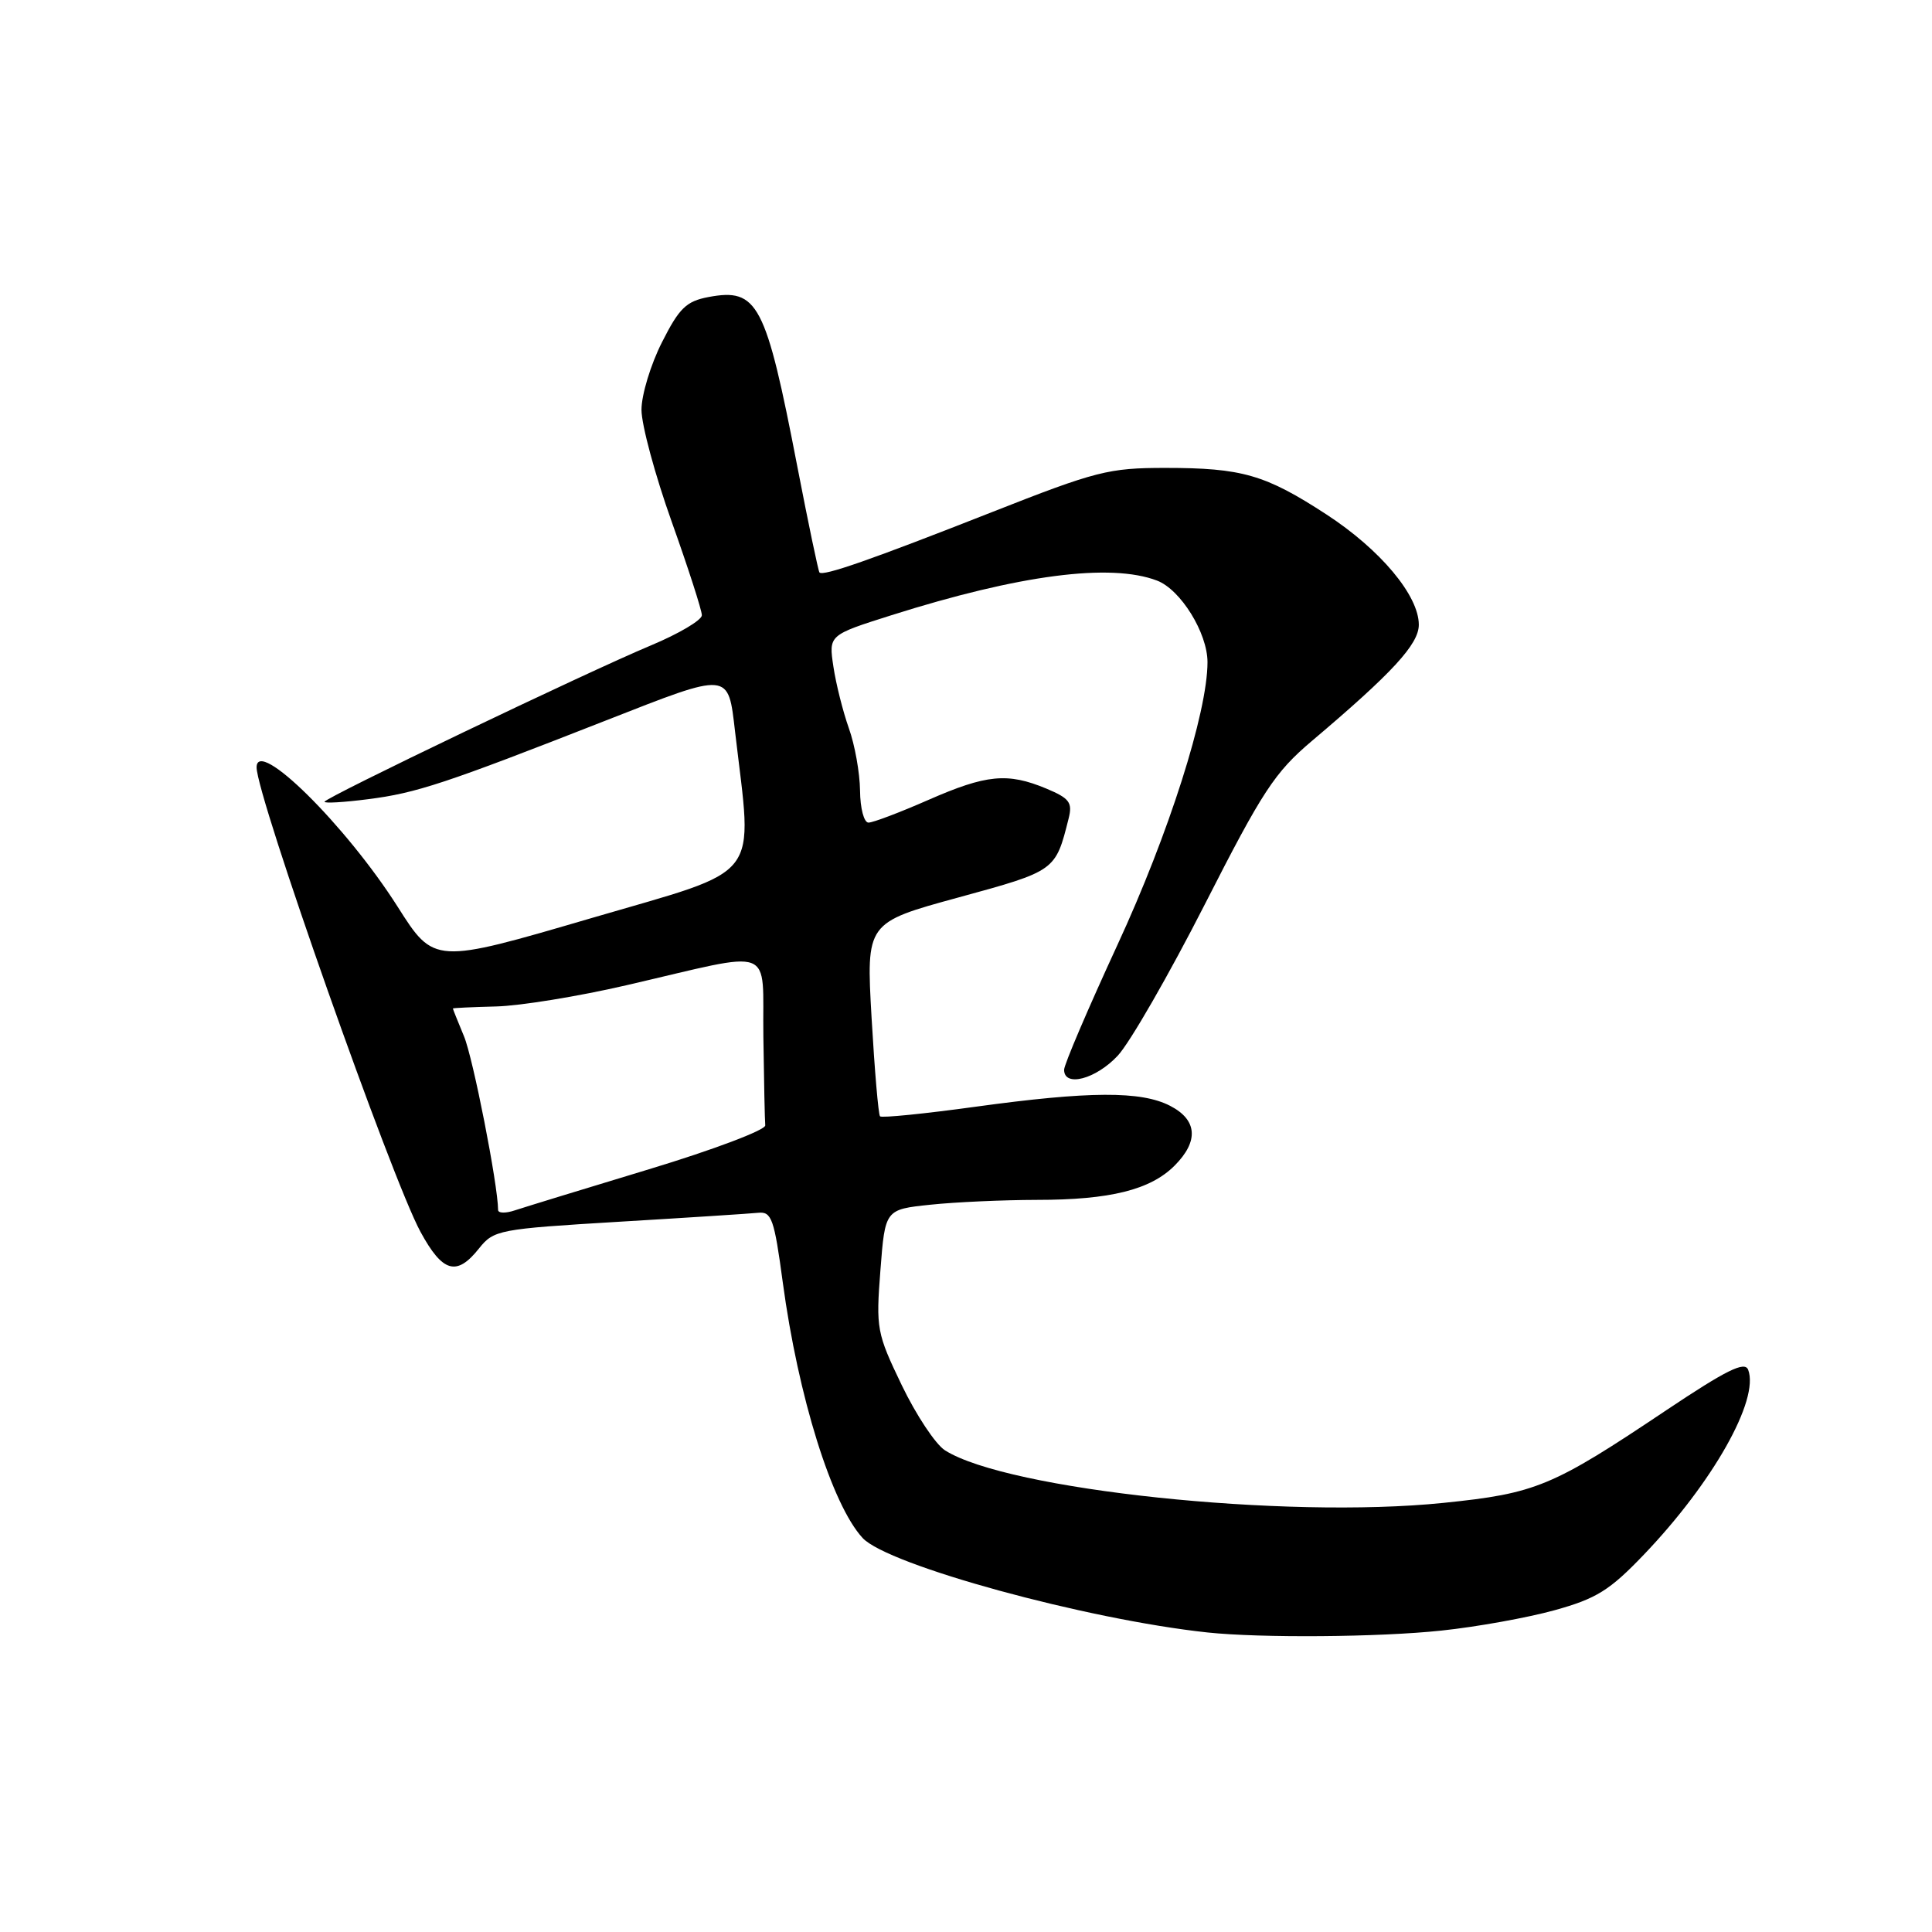 <?xml version="1.0" encoding="UTF-8" standalone="no"?>
<!DOCTYPE svg PUBLIC "-//W3C//DTD SVG 1.1//EN" "http://www.w3.org/Graphics/SVG/1.1/DTD/svg11.dtd" >
<svg xmlns="http://www.w3.org/2000/svg" xmlns:xlink="http://www.w3.org/1999/xlink" version="1.1" viewBox="0 0 256 256">
 <g >
 <path fill="currentColor"
d=" M 191.00 216.06 C 195.68 215.57 202.43 214.35 206.00 213.36 C 211.53 211.83 213.29 210.73 217.79 206.03 C 226.94 196.48 233.16 185.46 231.64 181.50 C 231.19 180.33 228.77 181.53 220.78 186.87 C 205.65 197.01 203.55 197.88 191.26 199.14 C 170.21 201.30 133.50 197.43 125.22 192.18 C 123.97 191.39 121.39 187.50 119.49 183.55 C 116.17 176.65 116.06 176.04 116.66 168.31 C 117.28 160.26 117.28 160.26 123.29 159.63 C 126.59 159.28 132.94 159.00 137.40 158.99 C 147.10 158.99 152.43 157.66 155.63 154.46 C 158.87 151.22 158.66 148.39 155.05 146.53 C 151.21 144.54 144.33 144.58 129.25 146.65 C 122.51 147.58 116.82 148.15 116.61 147.92 C 116.39 147.69 115.89 141.82 115.49 134.88 C 114.77 122.26 114.77 122.26 126.99 118.92 C 139.90 115.39 139.85 115.42 141.60 108.45 C 142.13 106.34 141.72 105.78 138.64 104.49 C 133.50 102.35 130.71 102.62 123.00 106.00 C 119.24 107.65 115.68 109.00 115.08 109.00 C 114.48 109.00 113.98 107.11 113.96 104.75 C 113.93 102.41 113.27 98.70 112.48 96.50 C 111.70 94.30 110.77 90.62 110.43 88.33 C 109.80 84.15 109.80 84.15 118.15 81.51 C 135.07 76.16 147.14 74.58 153.31 76.93 C 156.44 78.12 160.00 83.87 160.00 87.74 C 160.00 94.39 154.86 110.52 148.06 125.22 C 144.18 133.63 141.00 141.06 141.00 141.75 C 141.00 144.10 145.20 143.00 148.11 139.88 C 149.71 138.17 154.90 129.14 159.65 119.82 C 167.30 104.80 168.90 102.36 173.82 98.19 C 184.51 89.15 188.00 85.36 188.00 82.78 C 188.00 78.91 182.91 72.83 175.78 68.18 C 167.66 62.89 164.58 62.00 154.41 62.00 C 146.90 62.00 145.25 62.42 131.41 67.87 C 115.36 74.19 109.03 76.40 108.58 75.85 C 108.43 75.66 107.11 69.37 105.66 61.87 C 101.46 40.12 100.41 38.14 93.87 39.36 C 90.93 39.92 90.00 40.82 87.71 45.36 C 86.22 48.30 85.00 52.32 85.00 54.30 C 85.00 56.29 86.80 62.96 89.00 69.12 C 91.20 75.29 93.00 80.87 93.00 81.52 C 93.00 82.17 89.96 83.97 86.25 85.52 C 77.73 89.08 43.00 105.72 43.00 106.24 C 43.00 106.46 45.59 106.31 48.75 105.90 C 55.17 105.09 58.97 103.83 80.33 95.45 C 96.80 88.99 96.47 88.96 97.40 96.95 C 99.74 116.98 101.32 114.93 78.34 121.66 C 57.52 127.76 57.52 127.76 52.68 120.13 C 45.81 109.33 34.00 97.66 34.00 101.68 C 34.00 105.50 51.88 156.18 55.72 163.23 C 58.65 168.62 60.51 169.15 63.46 165.44 C 65.43 162.97 66.05 162.85 82.00 161.89 C 91.08 161.35 99.39 160.81 100.48 160.70 C 102.24 160.52 102.59 161.51 103.72 169.91 C 105.76 185.06 110.23 199.38 114.30 203.79 C 117.63 207.39 143.93 214.59 160.00 216.31 C 167.09 217.06 182.74 216.94 191.00 216.06 Z  M 66.00 160.32 C 65.98 156.99 62.68 140.17 61.48 137.31 C 60.67 135.35 60.00 133.70 60.01 133.63 C 60.01 133.56 62.60 133.44 65.76 133.36 C 68.92 133.28 76.67 132.02 83.00 130.55 C 103.12 125.90 100.98 125.09 101.15 137.37 C 101.23 143.22 101.34 148.50 101.40 149.12 C 101.45 149.73 94.53 152.35 86.00 154.93 C 77.47 157.51 69.49 159.96 68.25 160.37 C 67.01 160.79 66.00 160.77 66.00 160.32 Z "/>
</g>
</svg>